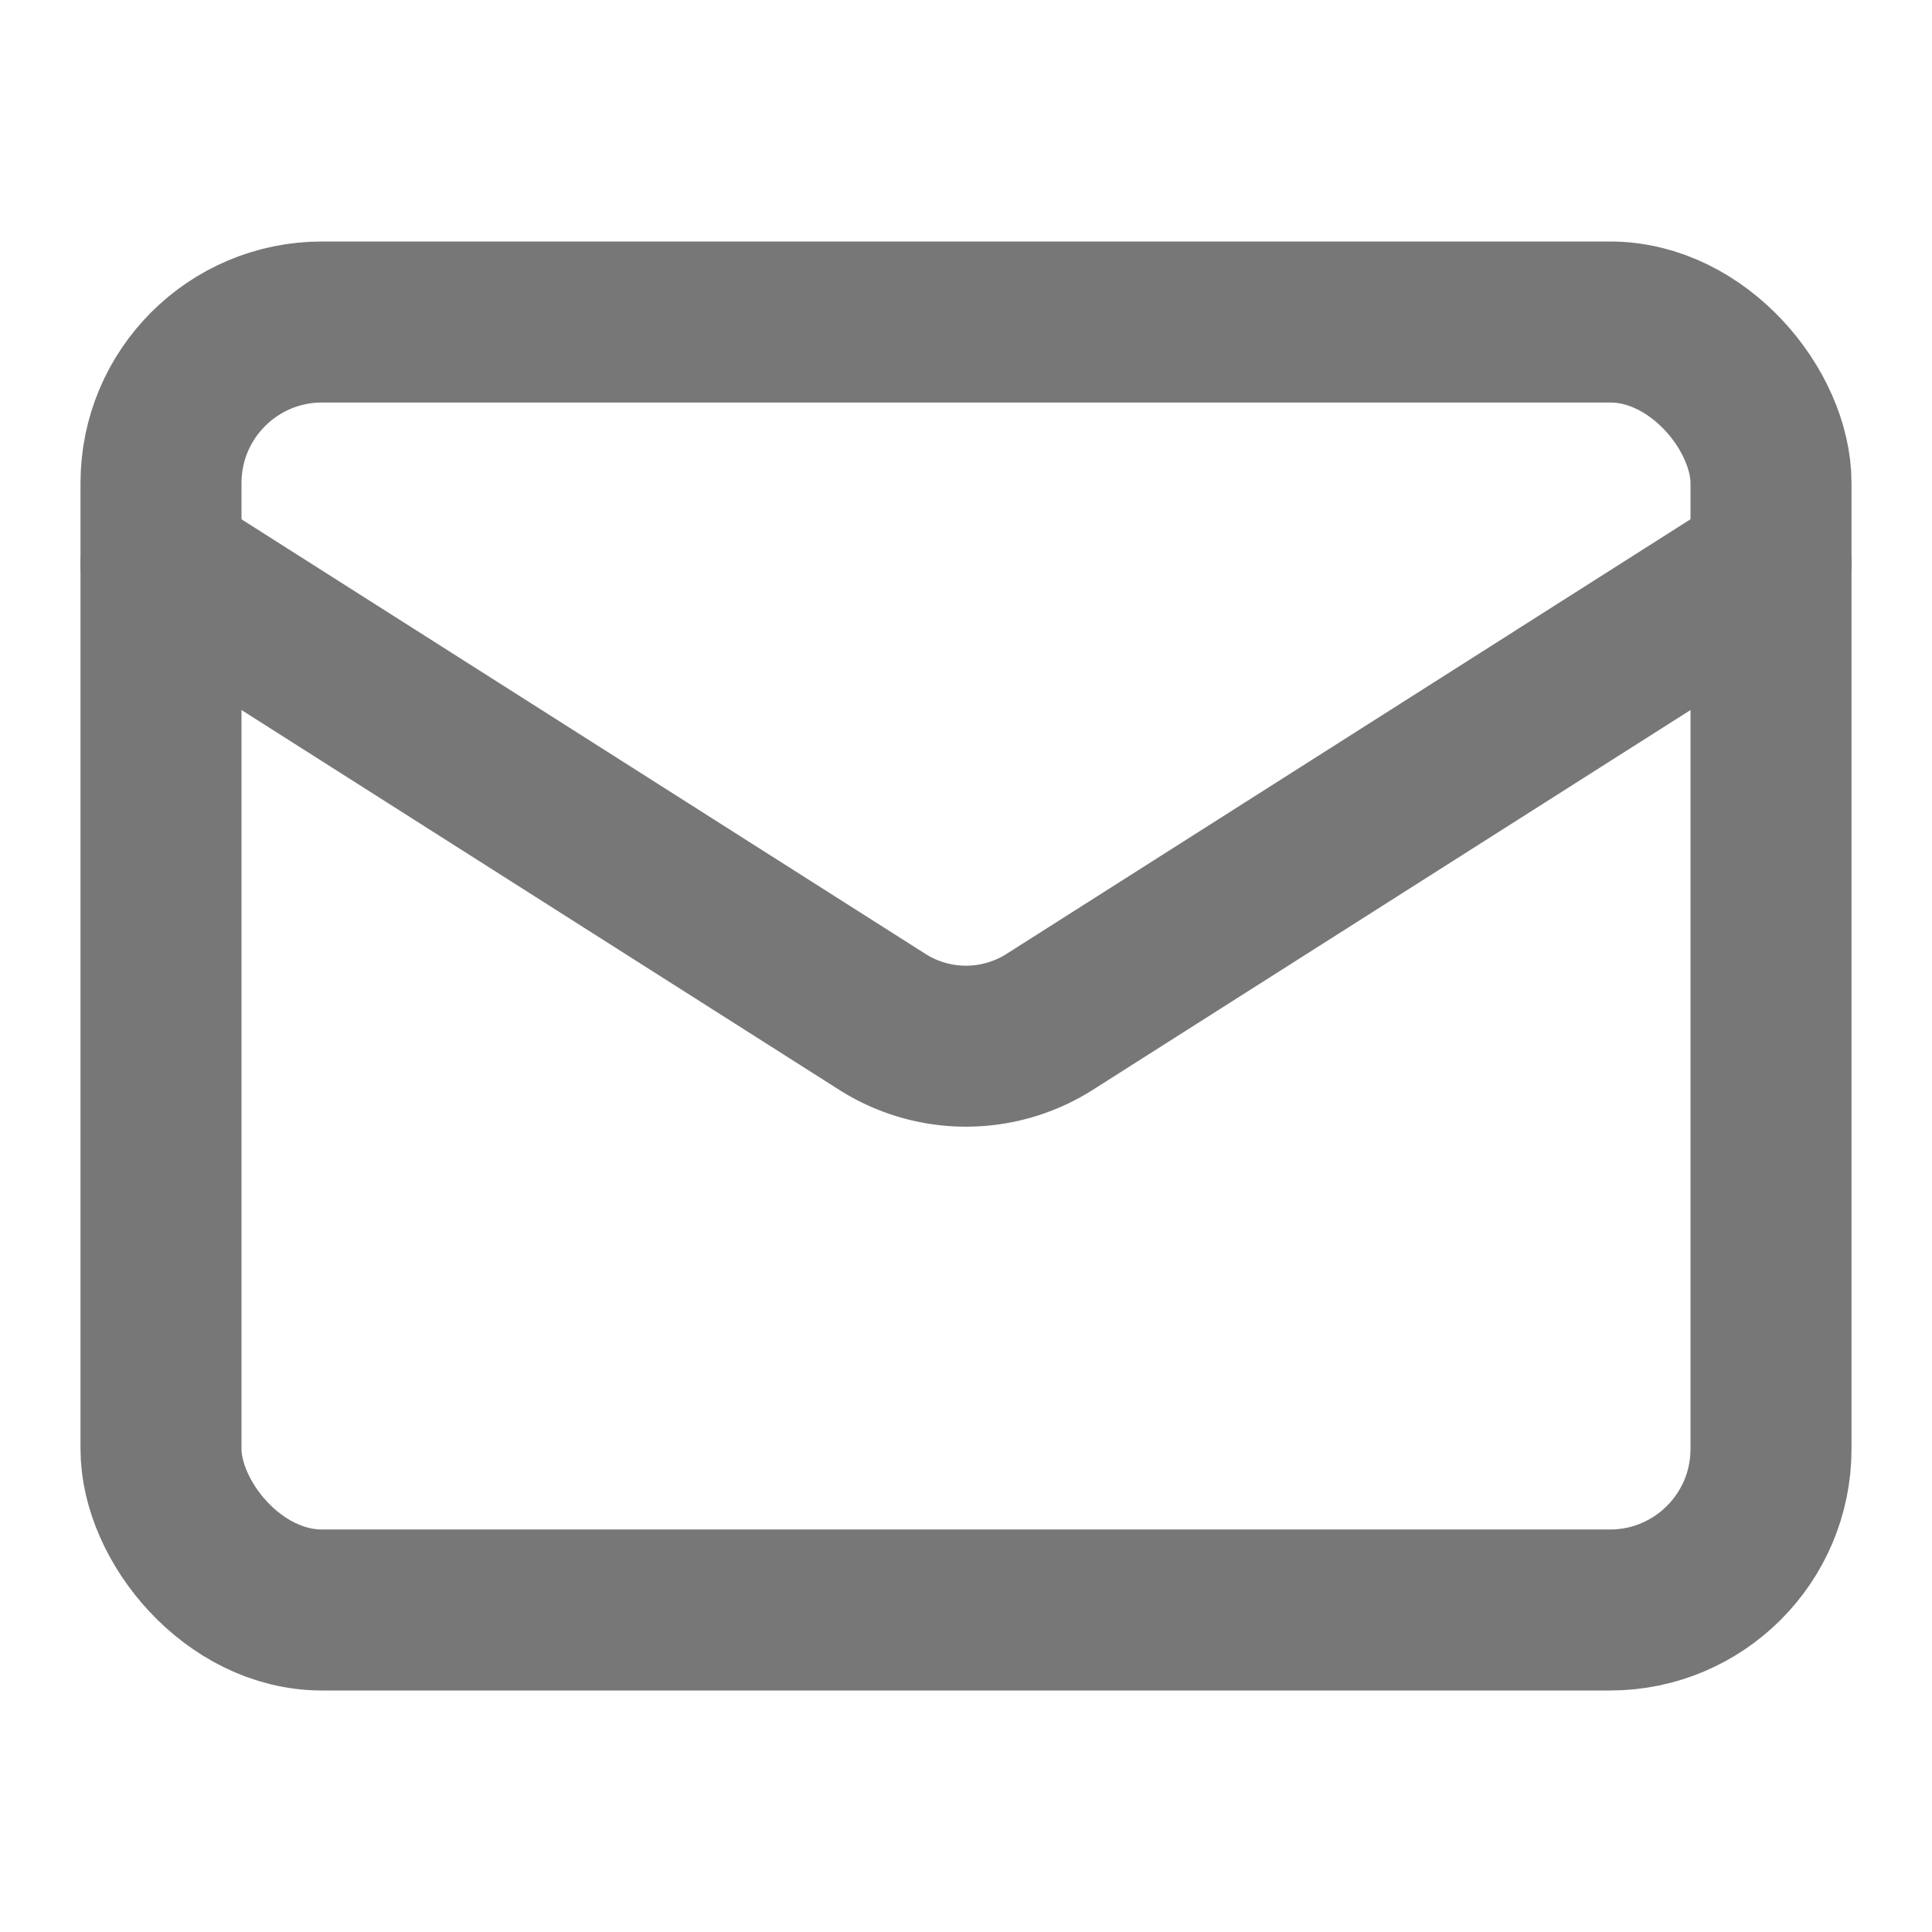 <svg xmlns="http://www.w3.org/2000/svg" width="48" height="48" viewBox="0 0 24 24"><g fill="none" stroke="#777" stroke-linecap="round" stroke-linejoin="round" stroke-width="2"><rect width="20" height="16" x="2" y="4" rx="2"/><path d="m22 7l-8.97 5.7a1.94 1.94 0 0 1-2.06 0L2 7"/></g></svg>